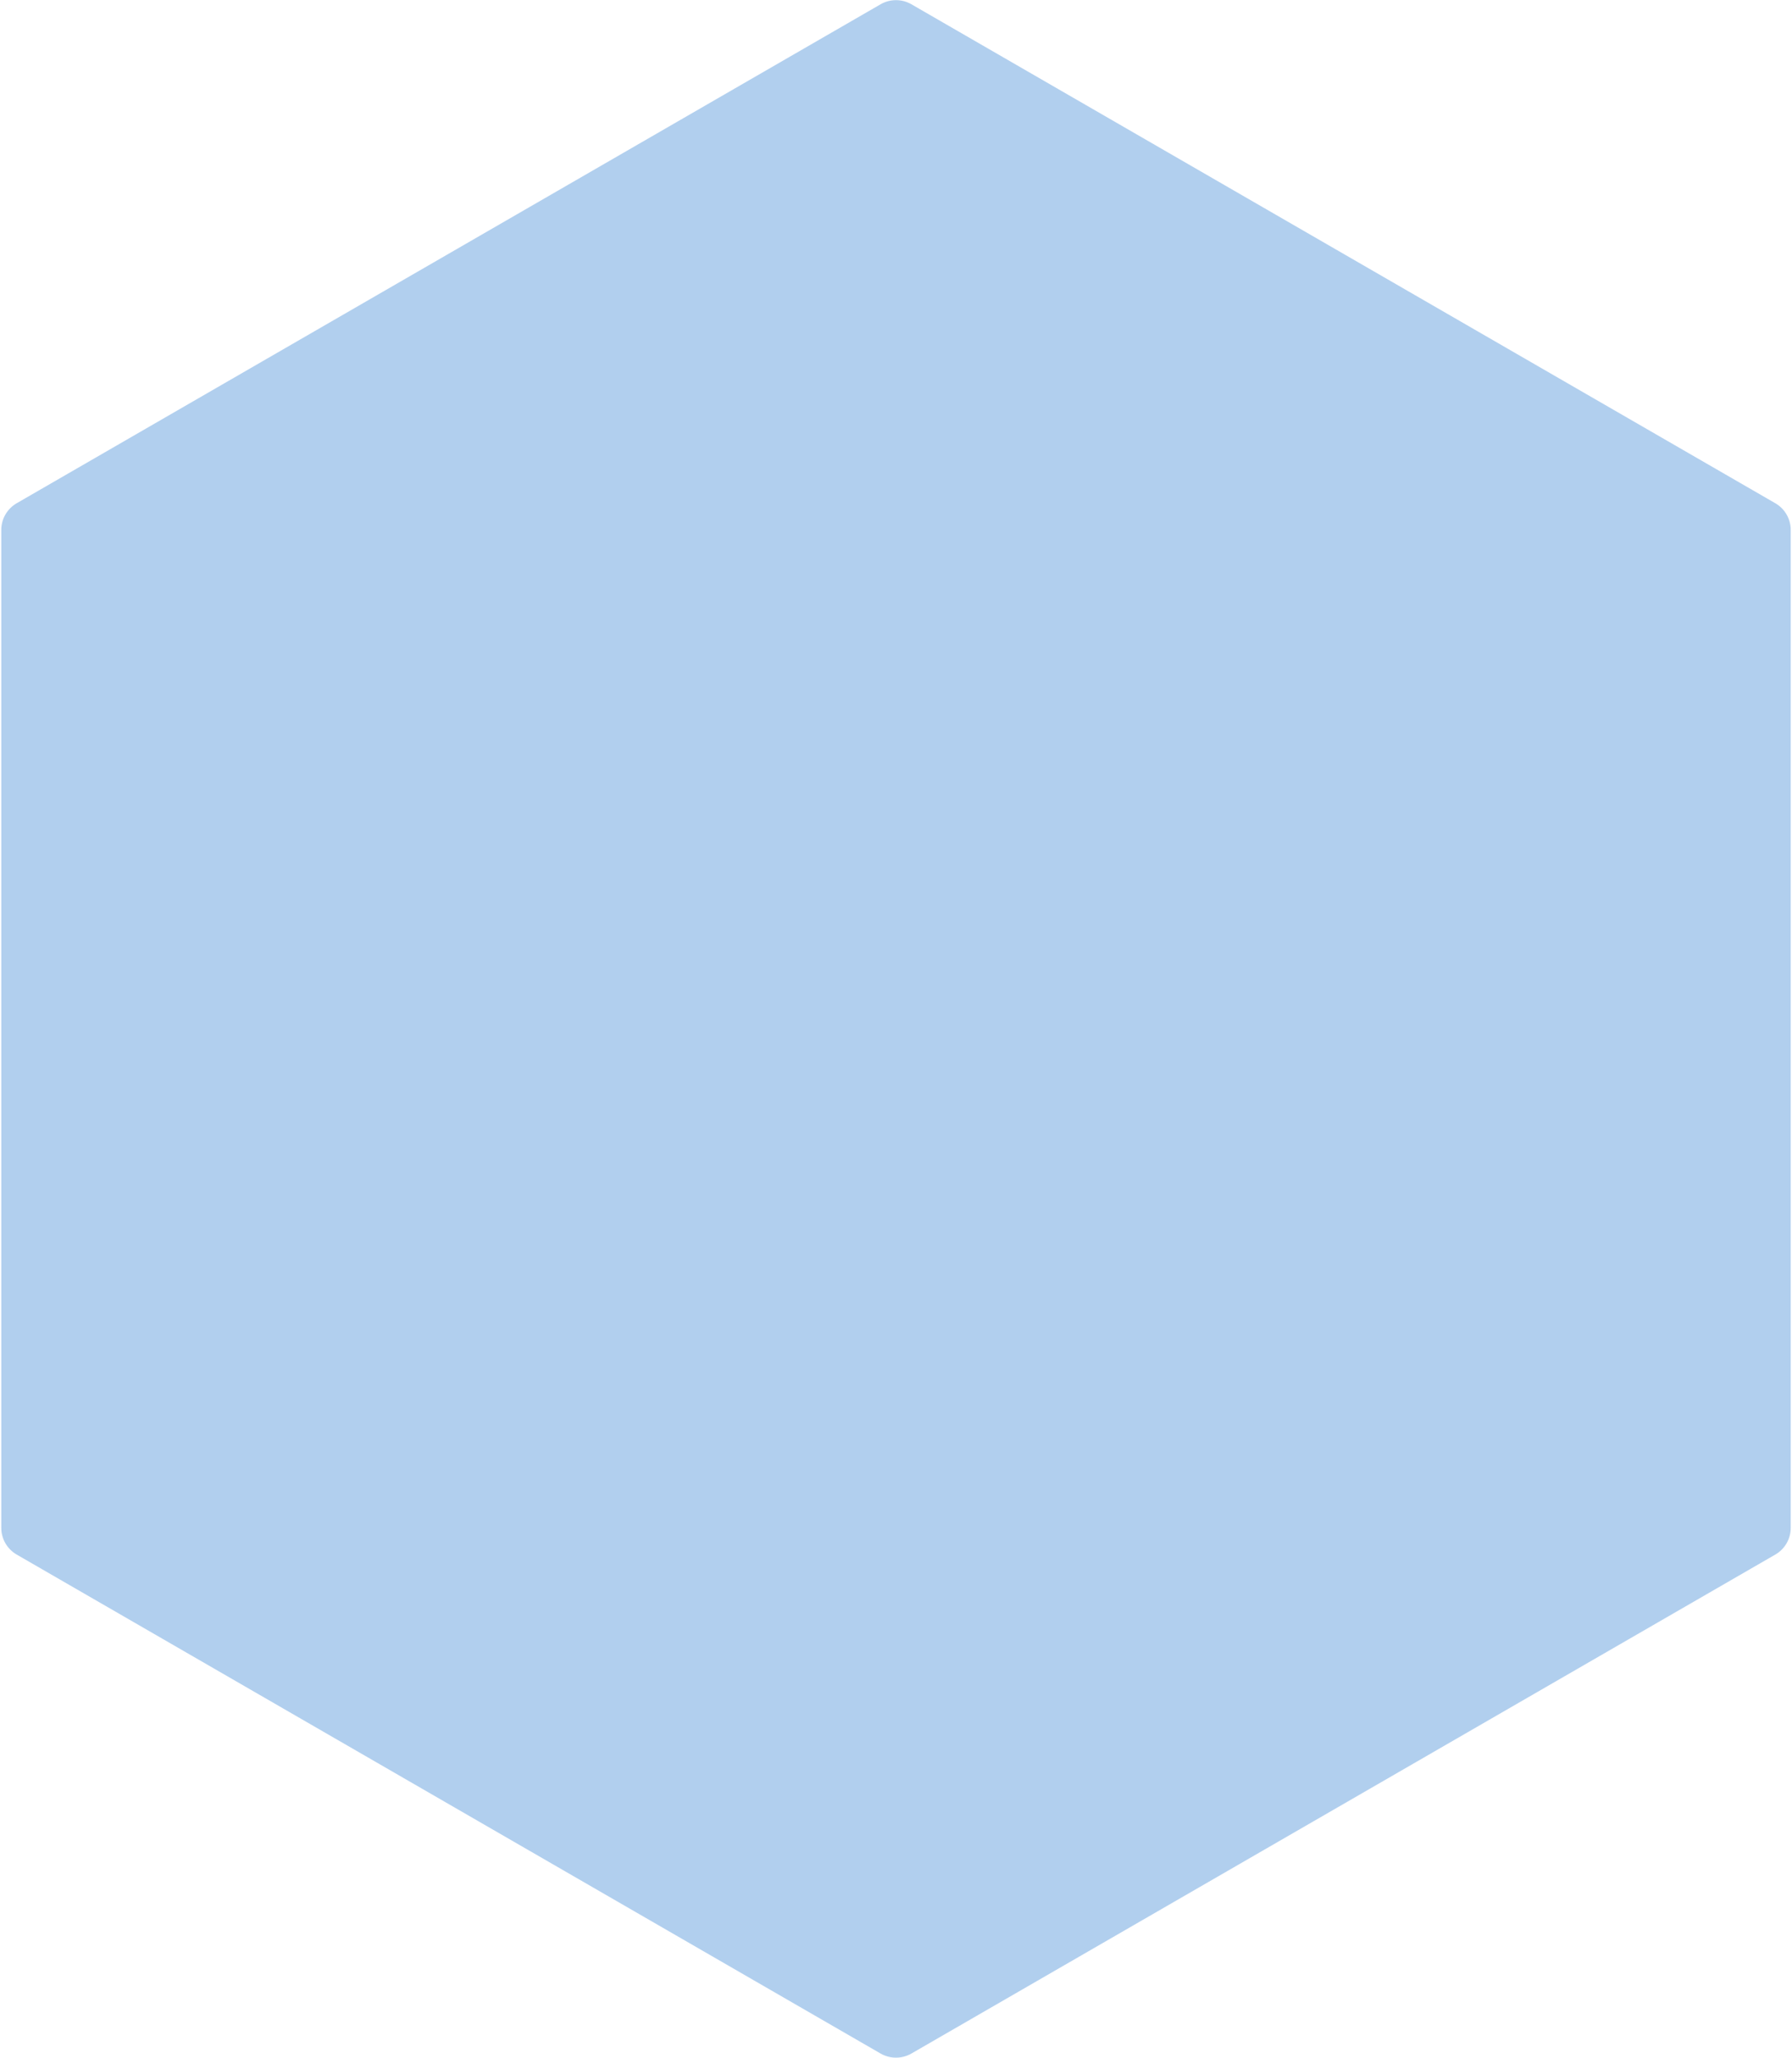 <svg width="1163" height="1335" viewBox="0 0 1163 1335" fill="none" xmlns="http://www.w3.org/2000/svg">
<path opacity="0.35" d="M571.5 2.773C577.688 -0.799 585.312 -0.799 591.5 2.773L1152.17 326.477C1158.36 330.049 1162.17 336.652 1162.17 343.797V991.203C1162.17 998.348 1158.36 1004.95 1152.17 1008.52L591.5 1332.23C585.312 1335.8 577.688 1335.8 571.5 1332.23L10.83 1008.52C4.642 1004.95 0.83 998.348 0.83 991.203V343.797C0.83 336.652 4.642 330.049 10.83 326.477L571.5 2.773Z" fill="#2276CE"/>
</svg>
